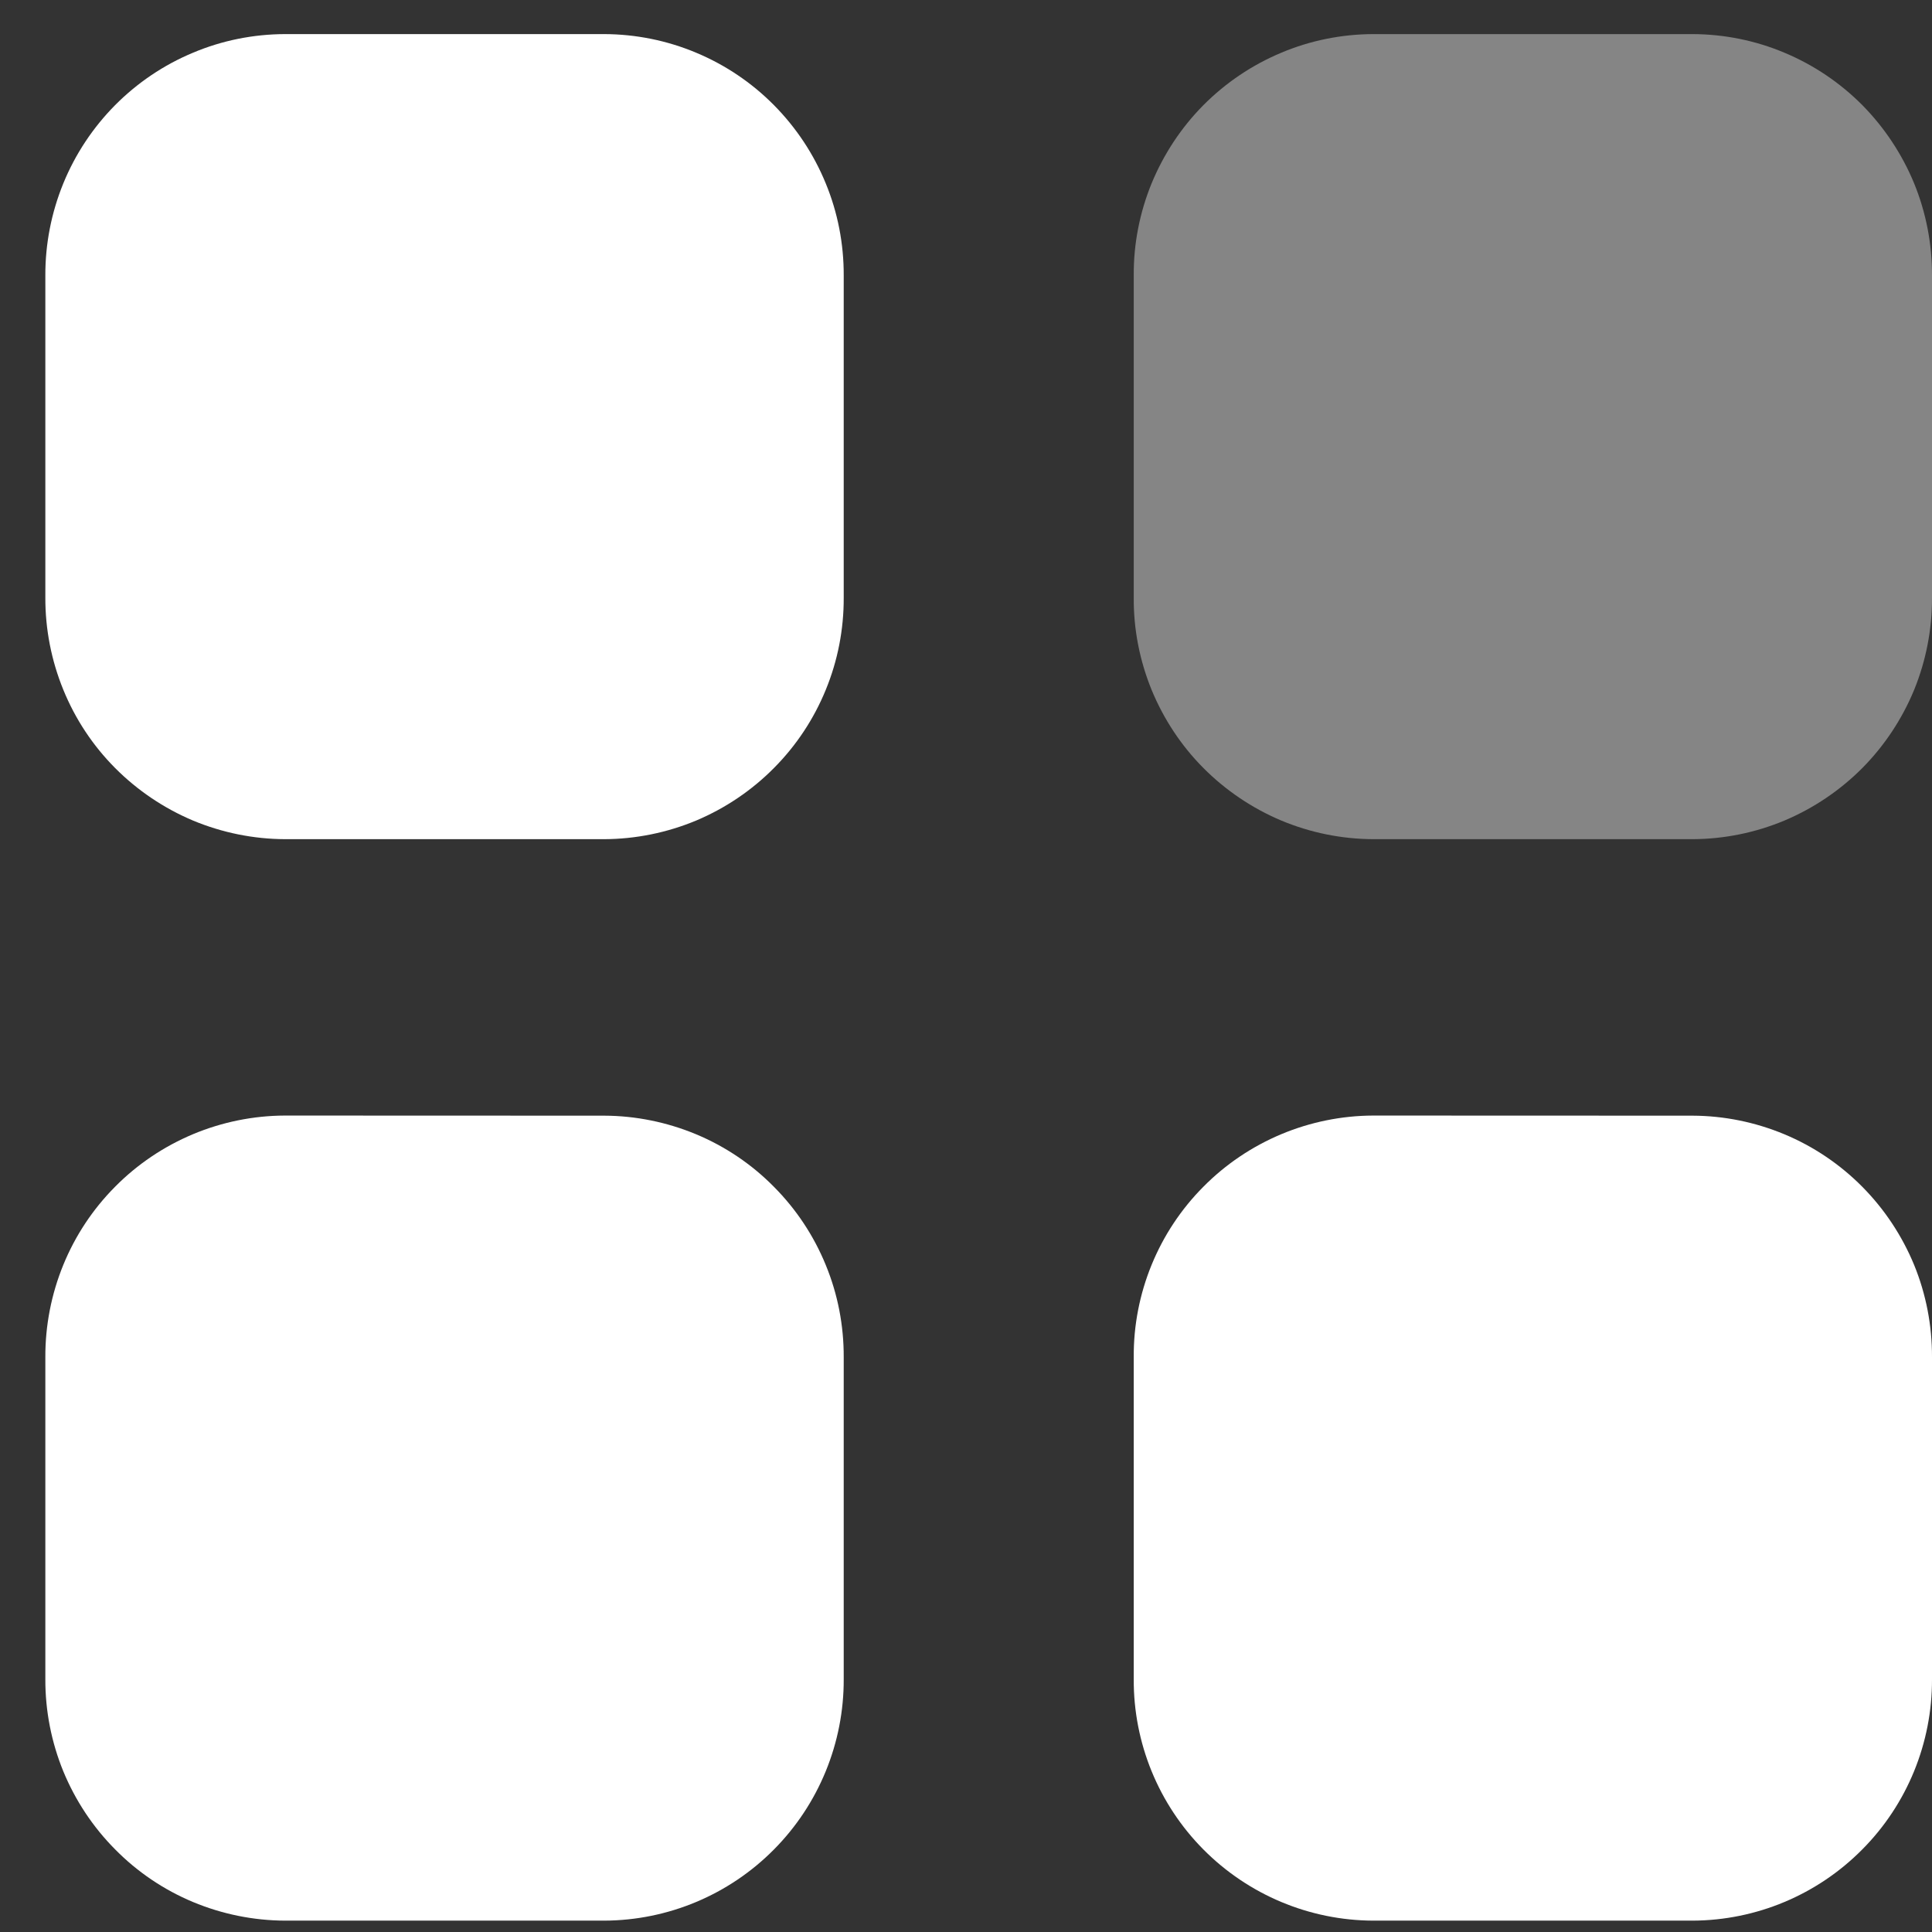 <svg width="17" height="17" viewBox="0 0 17 17" fill="none" xmlns="http://www.w3.org/2000/svg">
<rect x="0" y="0" width="17" height="17" fill="#333333" stroke="none"/>
<path opacity="0.4" d="M12.083 0.3H14.893C15.171 0.301 15.446 0.356 15.702 0.464C15.958 0.571 16.191 0.728 16.387 0.925C16.582 1.123 16.737 1.357 16.843 1.614C16.948 1.871 17.001 2.147 17 2.424V5.259C17.001 5.537 16.948 5.812 16.843 6.07C16.737 6.327 16.582 6.561 16.387 6.758C16.191 6.955 15.958 7.112 15.702 7.22C15.446 7.327 15.171 7.383 14.893 7.384H12.083C11.805 7.383 11.53 7.327 11.274 7.22C11.018 7.112 10.785 6.955 10.589 6.758C10.393 6.561 10.239 6.327 10.133 6.07C10.028 5.812 9.974 5.537 9.976 5.259V2.424C9.974 2.147 10.028 1.871 10.133 1.614C10.239 1.357 10.393 1.123 10.589 0.925C10.785 0.728 11.018 0.571 11.274 0.464C11.53 0.356 11.805 0.301 12.083 0.3Z" fill="white"/>
<path d="M5.317 9.817C5.594 9.818 5.869 9.874 6.126 9.981C6.382 10.088 6.615 10.245 6.81 10.443C7.006 10.64 7.161 10.874 7.266 11.131C7.372 11.388 7.425 11.664 7.424 11.942V14.775C7.426 15.336 7.205 15.876 6.81 16.274C6.415 16.673 5.878 16.898 5.317 16.9H2.508C2.23 16.899 1.955 16.843 1.698 16.736C1.442 16.629 1.209 16.472 1.014 16.274C0.818 16.077 0.663 15.843 0.557 15.586C0.452 15.329 0.398 15.053 0.399 14.775V11.941C0.398 11.663 0.452 11.387 0.557 11.13C0.662 10.873 0.817 10.639 1.013 10.442C1.209 10.244 1.441 10.088 1.698 9.98C1.954 9.873 2.229 9.817 2.507 9.816L5.317 9.817ZM14.893 9.817C15.171 9.818 15.445 9.874 15.702 9.981C15.958 10.088 16.191 10.245 16.387 10.443C16.582 10.64 16.737 10.874 16.843 11.131C16.948 11.388 17.001 11.664 17 11.942V14.775C17.002 15.336 16.782 15.876 16.386 16.274C15.991 16.673 15.454 16.898 14.893 16.9H12.083C11.522 16.898 10.985 16.673 10.589 16.274C10.194 15.876 9.973 15.336 9.976 14.775V11.941C9.974 11.663 10.028 11.387 10.133 11.13C10.238 10.873 10.393 10.639 10.589 10.442C10.785 10.244 11.017 10.088 11.274 9.98C11.53 9.873 11.805 9.817 12.083 9.816L14.893 9.817ZM5.317 0.3C5.594 0.301 5.869 0.356 6.126 0.464C6.382 0.571 6.615 0.728 6.81 0.925C7.006 1.123 7.161 1.357 7.266 1.614C7.372 1.871 7.425 2.147 7.424 2.424V5.259C7.425 5.537 7.372 5.812 7.266 6.07C7.161 6.327 7.006 6.561 6.81 6.758C6.615 6.955 6.382 7.112 6.126 7.22C5.869 7.327 5.594 7.383 5.317 7.384H2.508C2.23 7.383 1.955 7.327 1.698 7.22C1.442 7.112 1.209 6.955 1.013 6.758C0.817 6.561 0.662 6.327 0.557 6.069C0.452 5.812 0.398 5.536 0.399 5.258V2.424C0.398 2.147 0.452 1.871 0.557 1.614C0.662 1.357 0.817 1.123 1.013 0.925C1.209 0.728 1.441 0.571 1.698 0.464C1.954 0.356 2.229 0.301 2.507 0.3L5.317 0.3Z" fill="white"/>
</svg>
